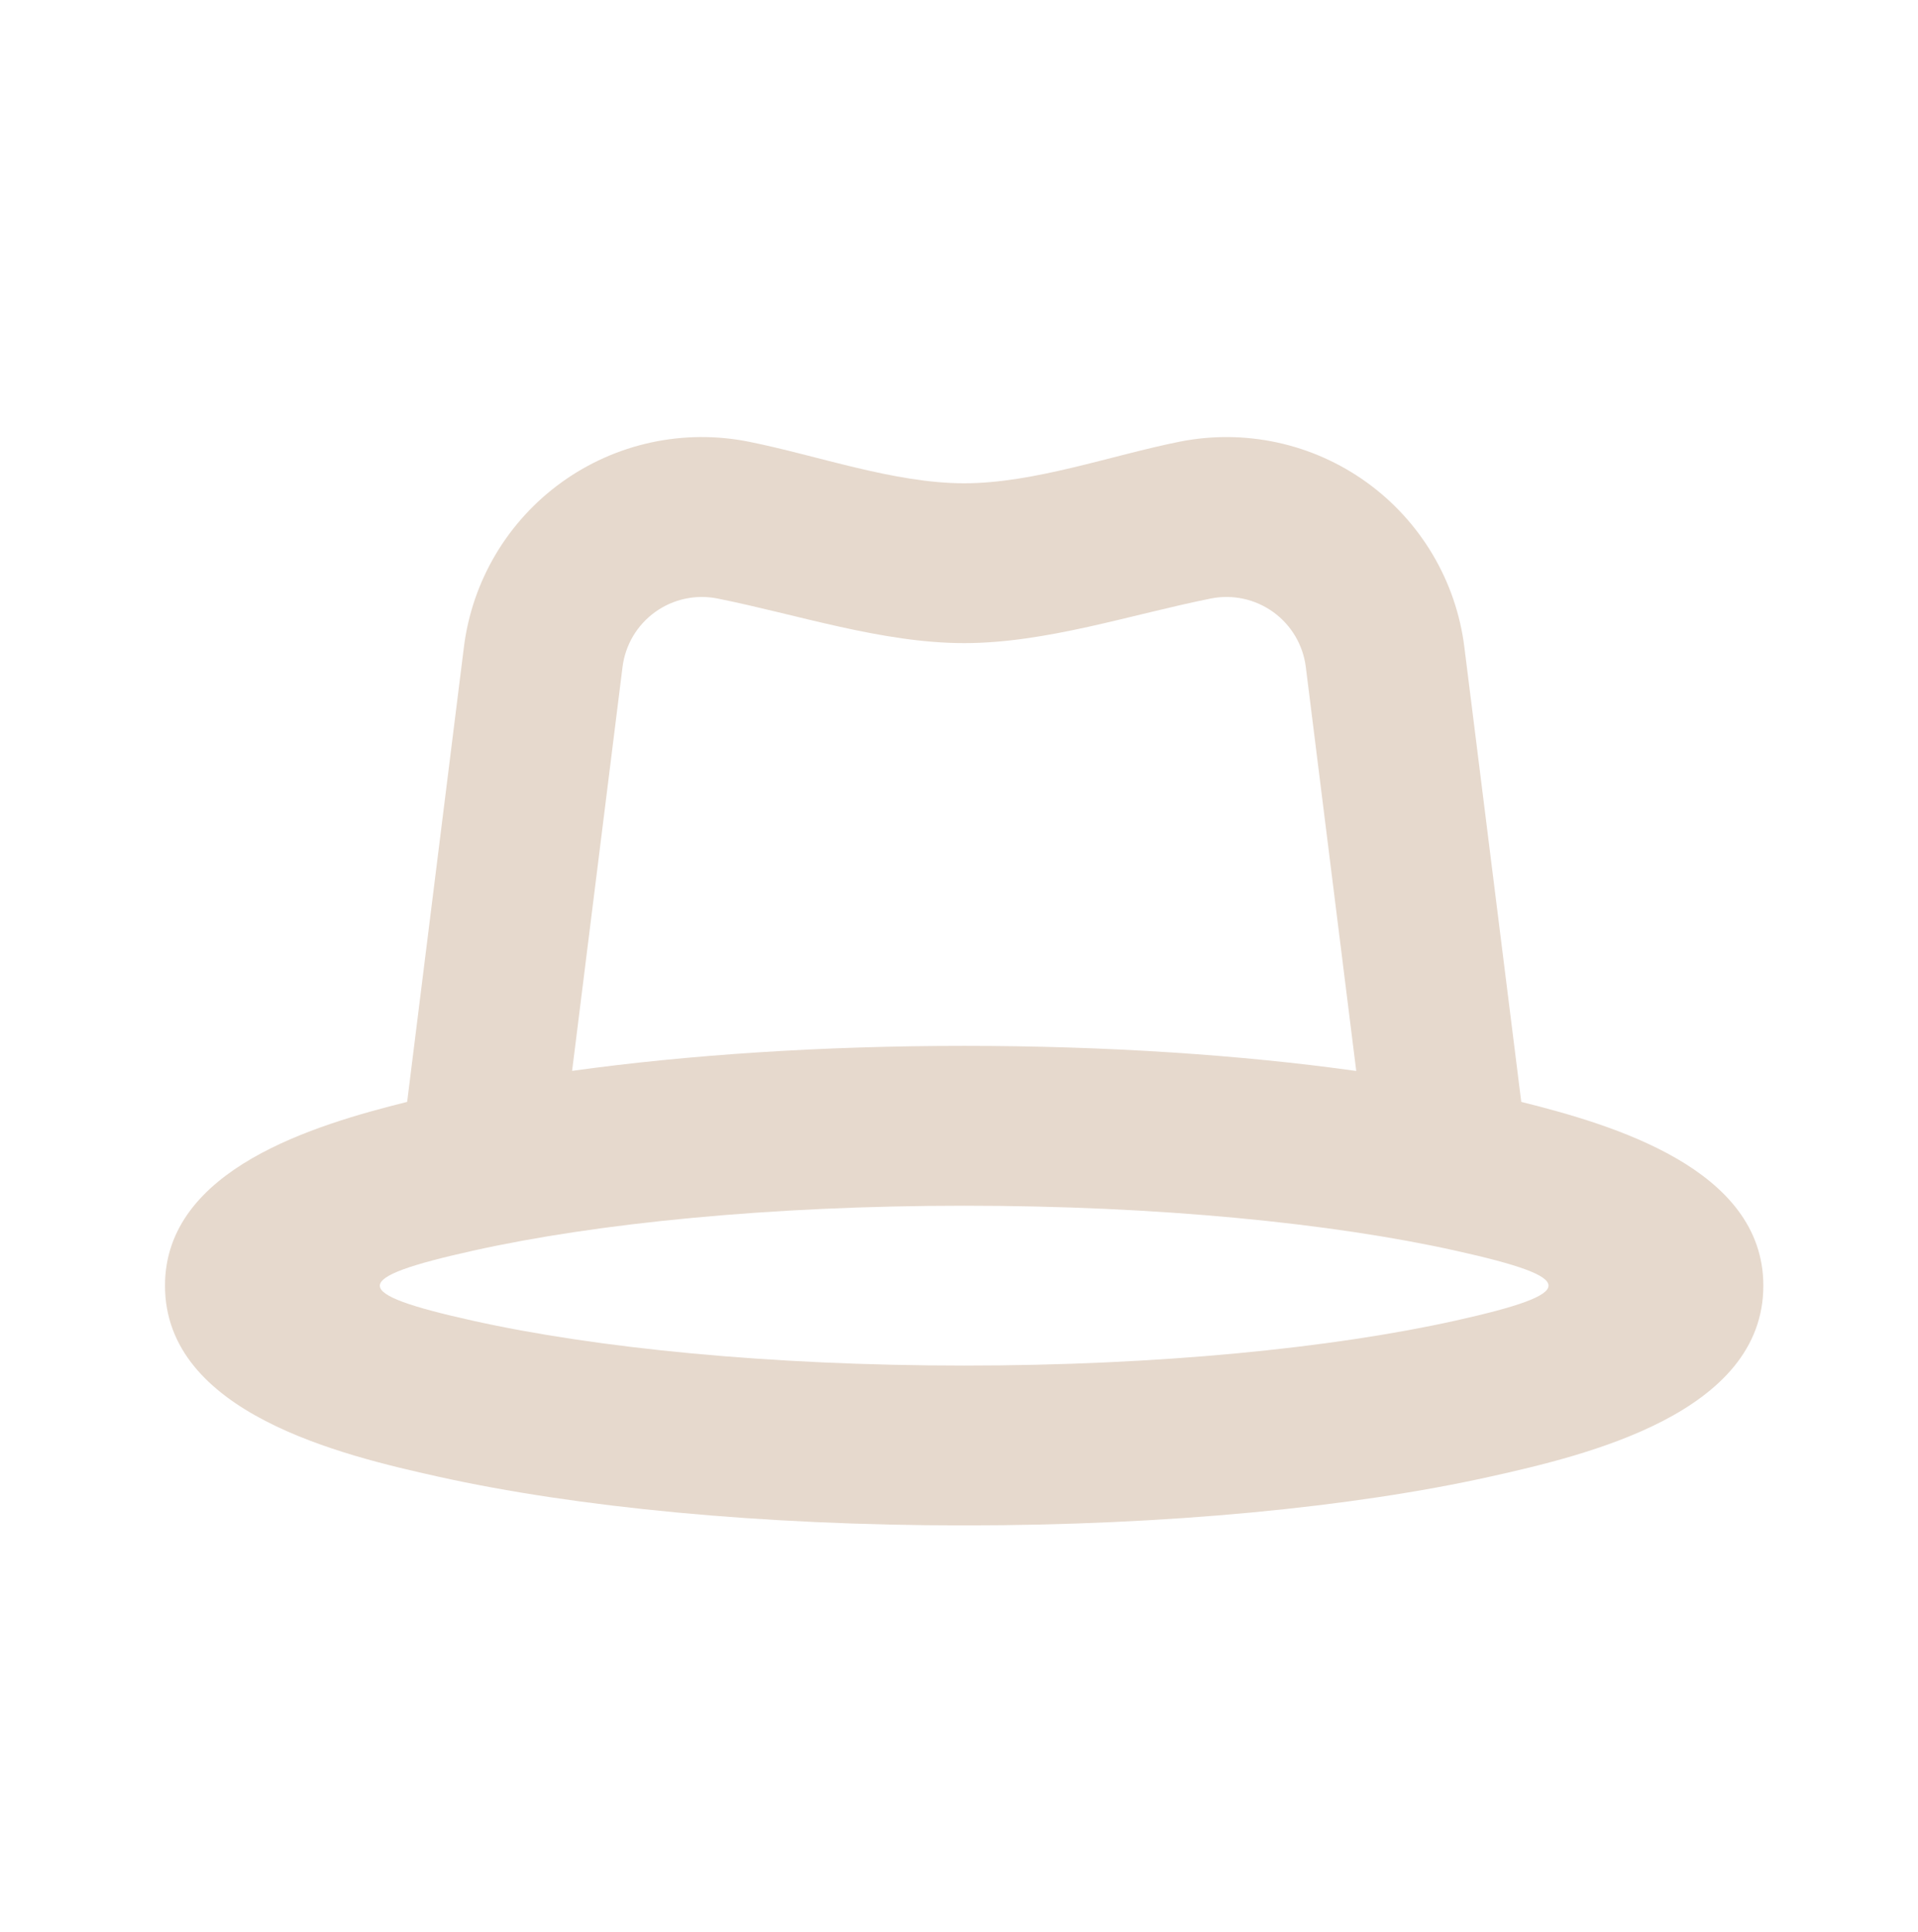 <svg width="140" height="141" viewBox="0 0 140 141" fill="none" xmlns="http://www.w3.org/2000/svg">
<path fill-rule="evenodd" clip-rule="evenodd" d="M29.719 80.422L33.861 47.231C34.159 44.843 34.946 42.542 36.173 40.472C37.401 38.403 39.042 36.608 40.994 35.201C42.946 33.794 45.168 32.805 47.519 32.295C49.871 31.786 52.303 31.767 54.662 32.239C59.661 33.242 65.267 35.273 70.377 35.273C75.487 35.273 81.093 33.242 86.092 32.239C88.451 31.767 90.882 31.787 93.234 32.297C95.585 32.807 97.805 33.797 99.757 35.204C101.708 36.611 103.349 38.405 104.576 40.474C105.803 42.544 106.59 44.844 106.888 47.231L111.041 80.422C117.668 82.079 128.711 85.287 128.711 93.833C128.711 103.143 115.801 106.212 108.761 107.775C98.739 110.003 85.171 111.333 70.377 111.333C55.584 111.333 42.016 110.003 31.994 107.775C24.947 106.212 12.044 103.143 12.044 93.833C12.044 85.287 23.086 82.079 29.719 80.422ZM45.44 48.683C45.539 47.887 45.801 47.12 46.21 46.429C46.62 45.739 47.167 45.141 47.818 44.671C48.469 44.202 49.209 43.872 49.994 43.702C50.778 43.533 51.589 43.526 52.376 43.684C58.203 44.851 64.392 46.939 70.377 46.939C76.362 46.939 82.551 44.851 88.379 43.684C89.166 43.526 89.977 43.533 90.761 43.702C91.545 43.872 92.286 44.202 92.937 44.671C93.588 45.141 94.135 45.739 94.544 46.429C94.953 47.12 95.216 47.887 95.315 48.683L98.996 78.165C90.601 76.993 80.796 76.333 70.377 76.333C59.959 76.333 50.153 76.993 41.759 78.159L45.44 48.678V48.683ZM34.52 96.394C25.461 94.382 25.461 93.297 34.52 91.284C43.491 89.283 56.173 88 70.377 88C84.581 88 97.263 89.283 106.235 91.278C115.294 93.291 115.294 94.37 106.235 96.388C97.263 98.383 84.581 99.667 70.377 99.667C56.173 99.667 43.491 98.389 34.52 96.394Z" fill="#E6D9CD"/>
</svg>
